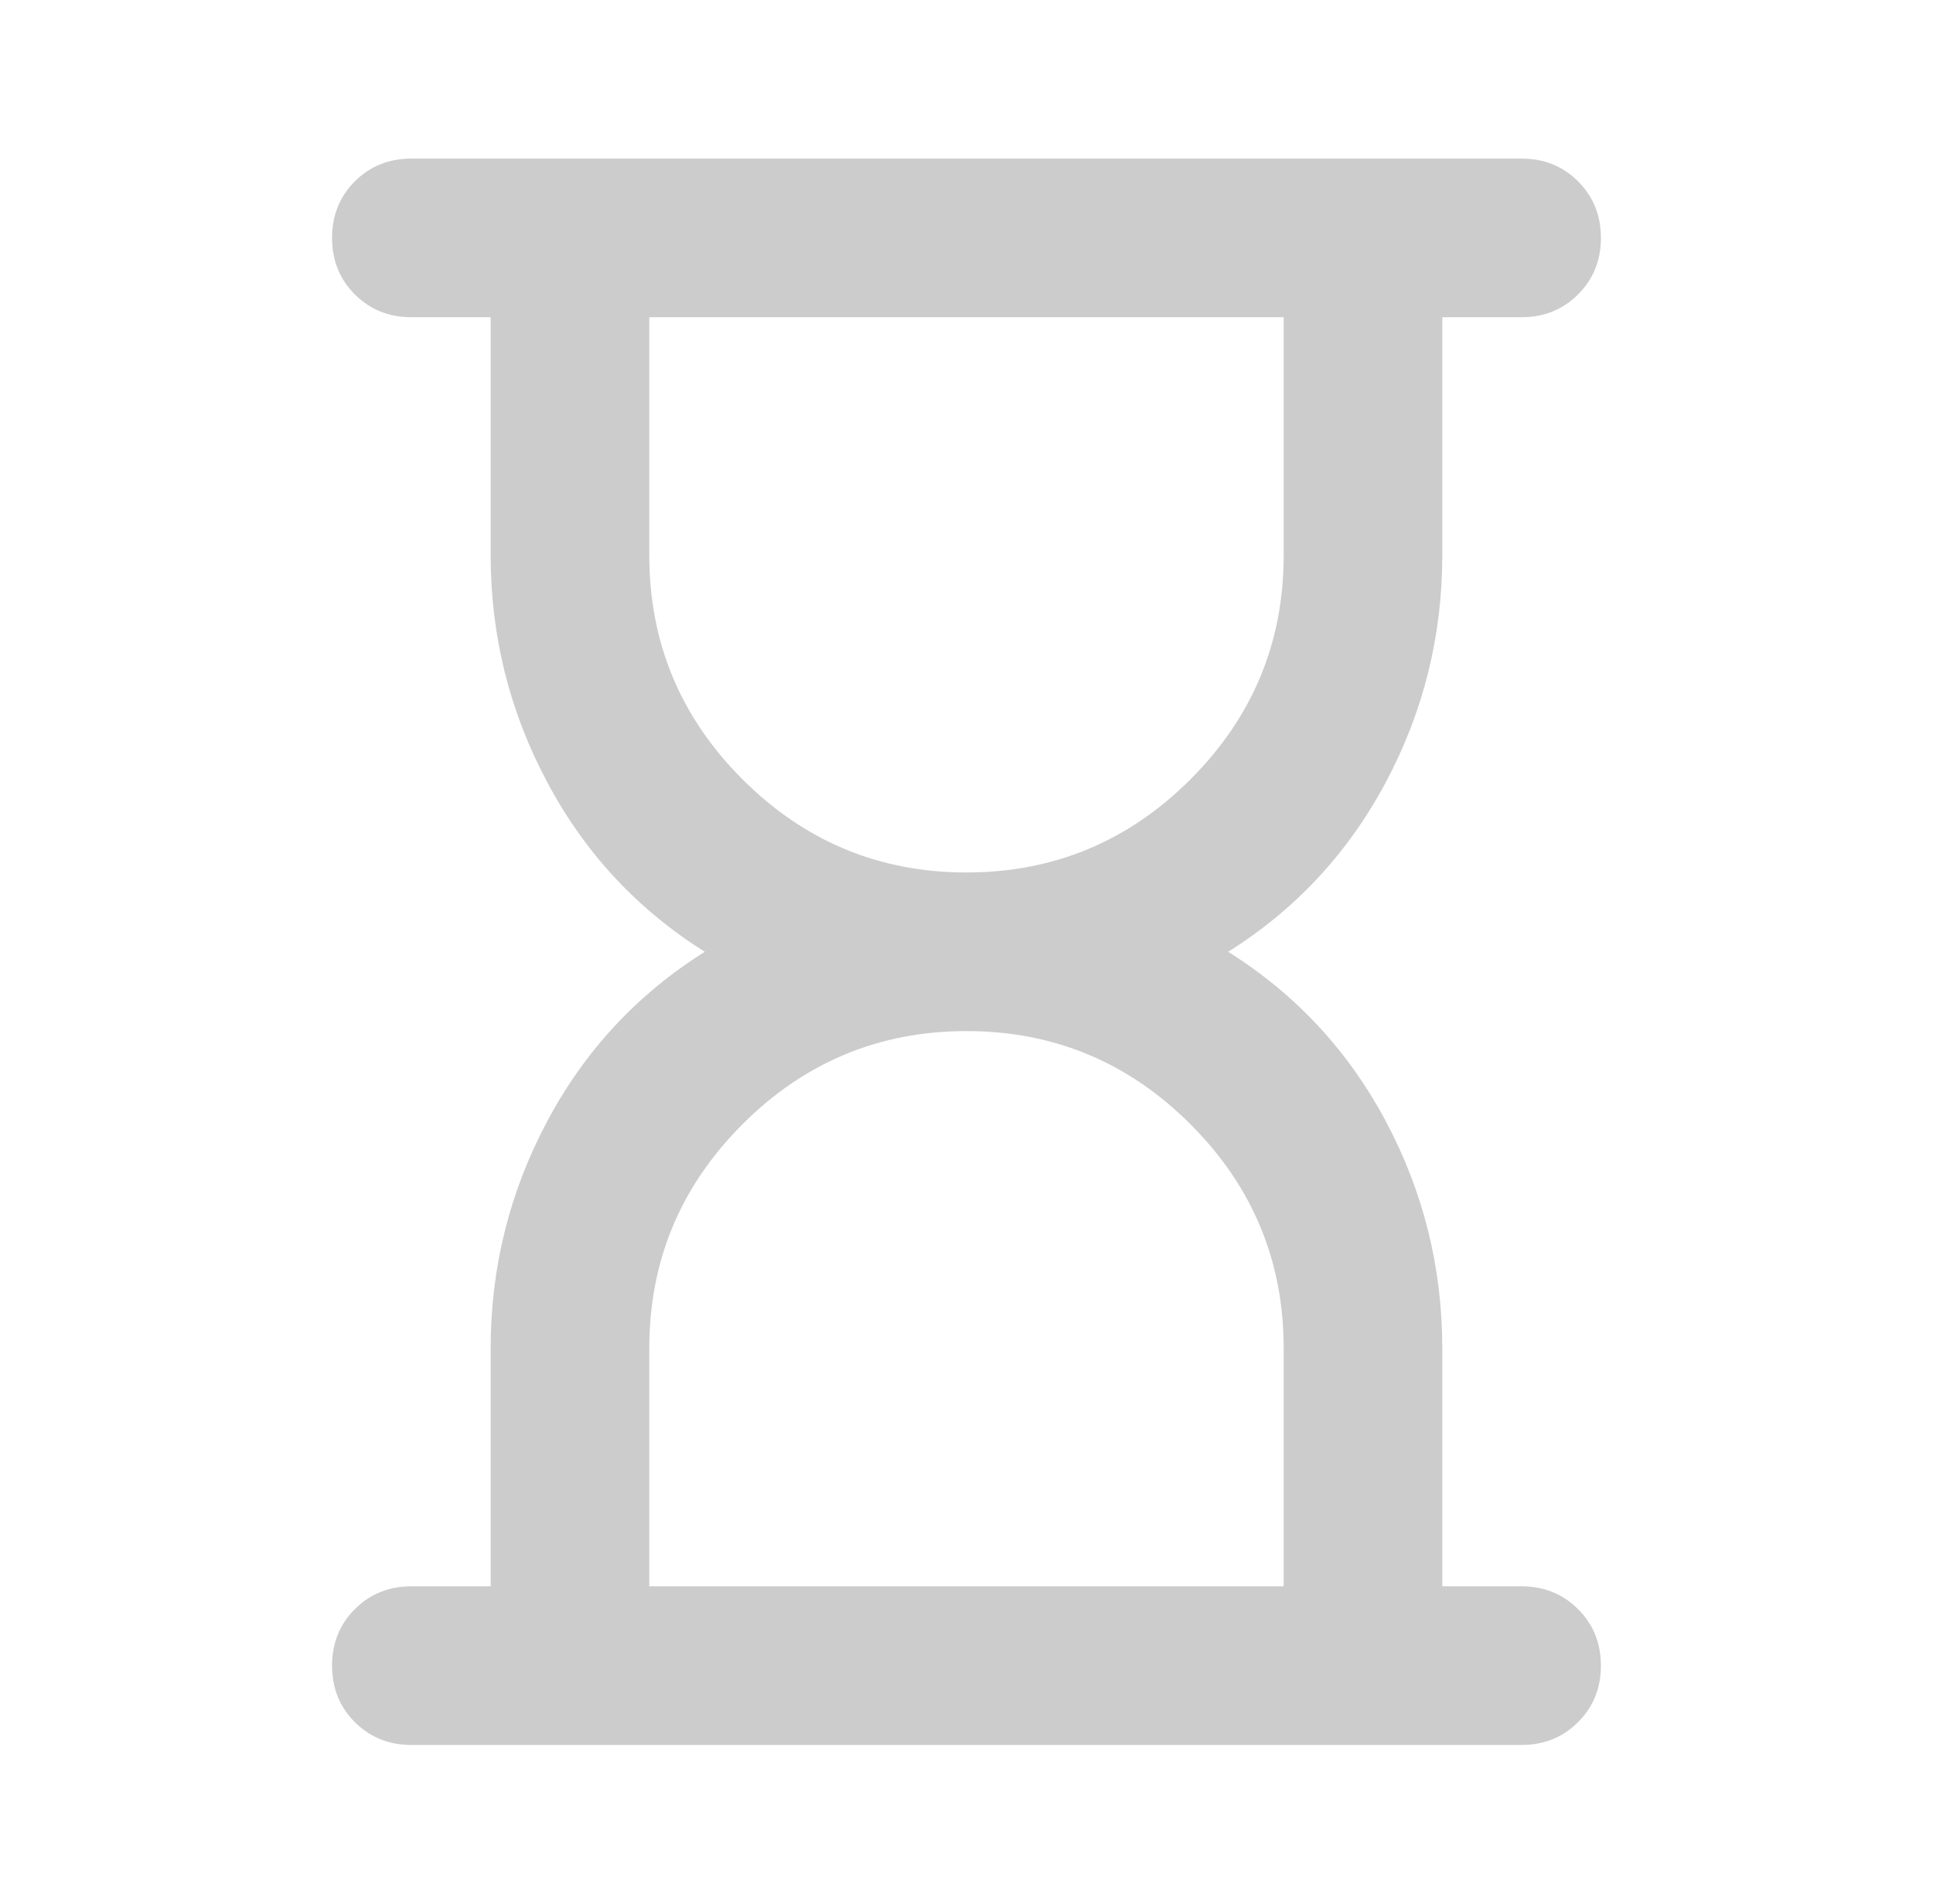<svg width="65" height="64" viewBox="0 0 65 64" fill="none" xmlns="http://www.w3.org/2000/svg">
<g id="icon/hourglass_empty">
<mask id="mask0_19021_111645" style="mask-type:alpha" maskUnits="userSpaceOnUse" x="0" y="0" width="65" height="64">
<rect id="Bounding box" x="0.5" width="64" height="64" fill="#D9D9D9"/>
</mask>
<g mask="url(#mask0_19021_111645)">
<path id="hourglass_empty" d="M21.833 53.332H43.166V45.332C43.166 42.399 42.122 39.888 40.033 37.799C37.944 35.71 35.433 34.665 32.499 34.665C29.566 34.665 27.055 35.71 24.966 37.799C22.877 39.888 21.833 42.399 21.833 45.332V53.332ZM32.499 29.332C35.433 29.332 37.944 28.288 40.033 26.199C42.122 24.11 43.166 21.599 43.166 18.665V10.665H21.833V18.665C21.833 21.599 22.877 24.11 24.966 26.199C27.055 28.288 29.566 29.332 32.499 29.332ZM51.166 58.665H13.833C13.077 58.665 12.443 58.409 11.931 57.897C11.421 57.387 11.166 56.754 11.166 55.999C11.166 55.243 11.421 54.61 11.931 54.1C12.443 53.588 13.077 53.332 13.833 53.332H16.499V45.332C16.499 42.621 17.133 40.076 18.401 37.697C19.666 35.321 21.433 33.421 23.699 31.999C21.433 30.576 19.666 28.676 18.401 26.297C17.133 23.921 16.499 21.377 16.499 18.665V10.665H13.833C13.077 10.665 12.443 10.409 11.931 9.897C11.421 9.387 11.166 8.754 11.166 7.999C11.166 7.243 11.421 6.609 11.931 6.097C12.443 5.587 13.077 5.332 13.833 5.332H51.166C51.922 5.332 52.554 5.587 53.065 6.097C53.577 6.609 53.833 7.243 53.833 7.999C53.833 8.754 53.577 9.387 53.065 9.897C52.554 10.409 51.922 10.665 51.166 10.665H48.499V18.665C48.499 21.377 47.867 23.921 46.601 26.297C45.333 28.676 43.566 30.576 41.299 31.999C43.566 33.421 45.333 35.321 46.601 37.697C47.867 40.076 48.499 42.621 48.499 45.332V53.332H51.166C51.922 53.332 52.554 53.588 53.065 54.1C53.577 54.61 53.833 55.243 53.833 55.999C53.833 56.754 53.577 57.387 53.065 57.897C52.554 58.409 51.922 58.665 51.166 58.665Z" fill="#CCCCCC"/>
</g>
</g>
</svg>
